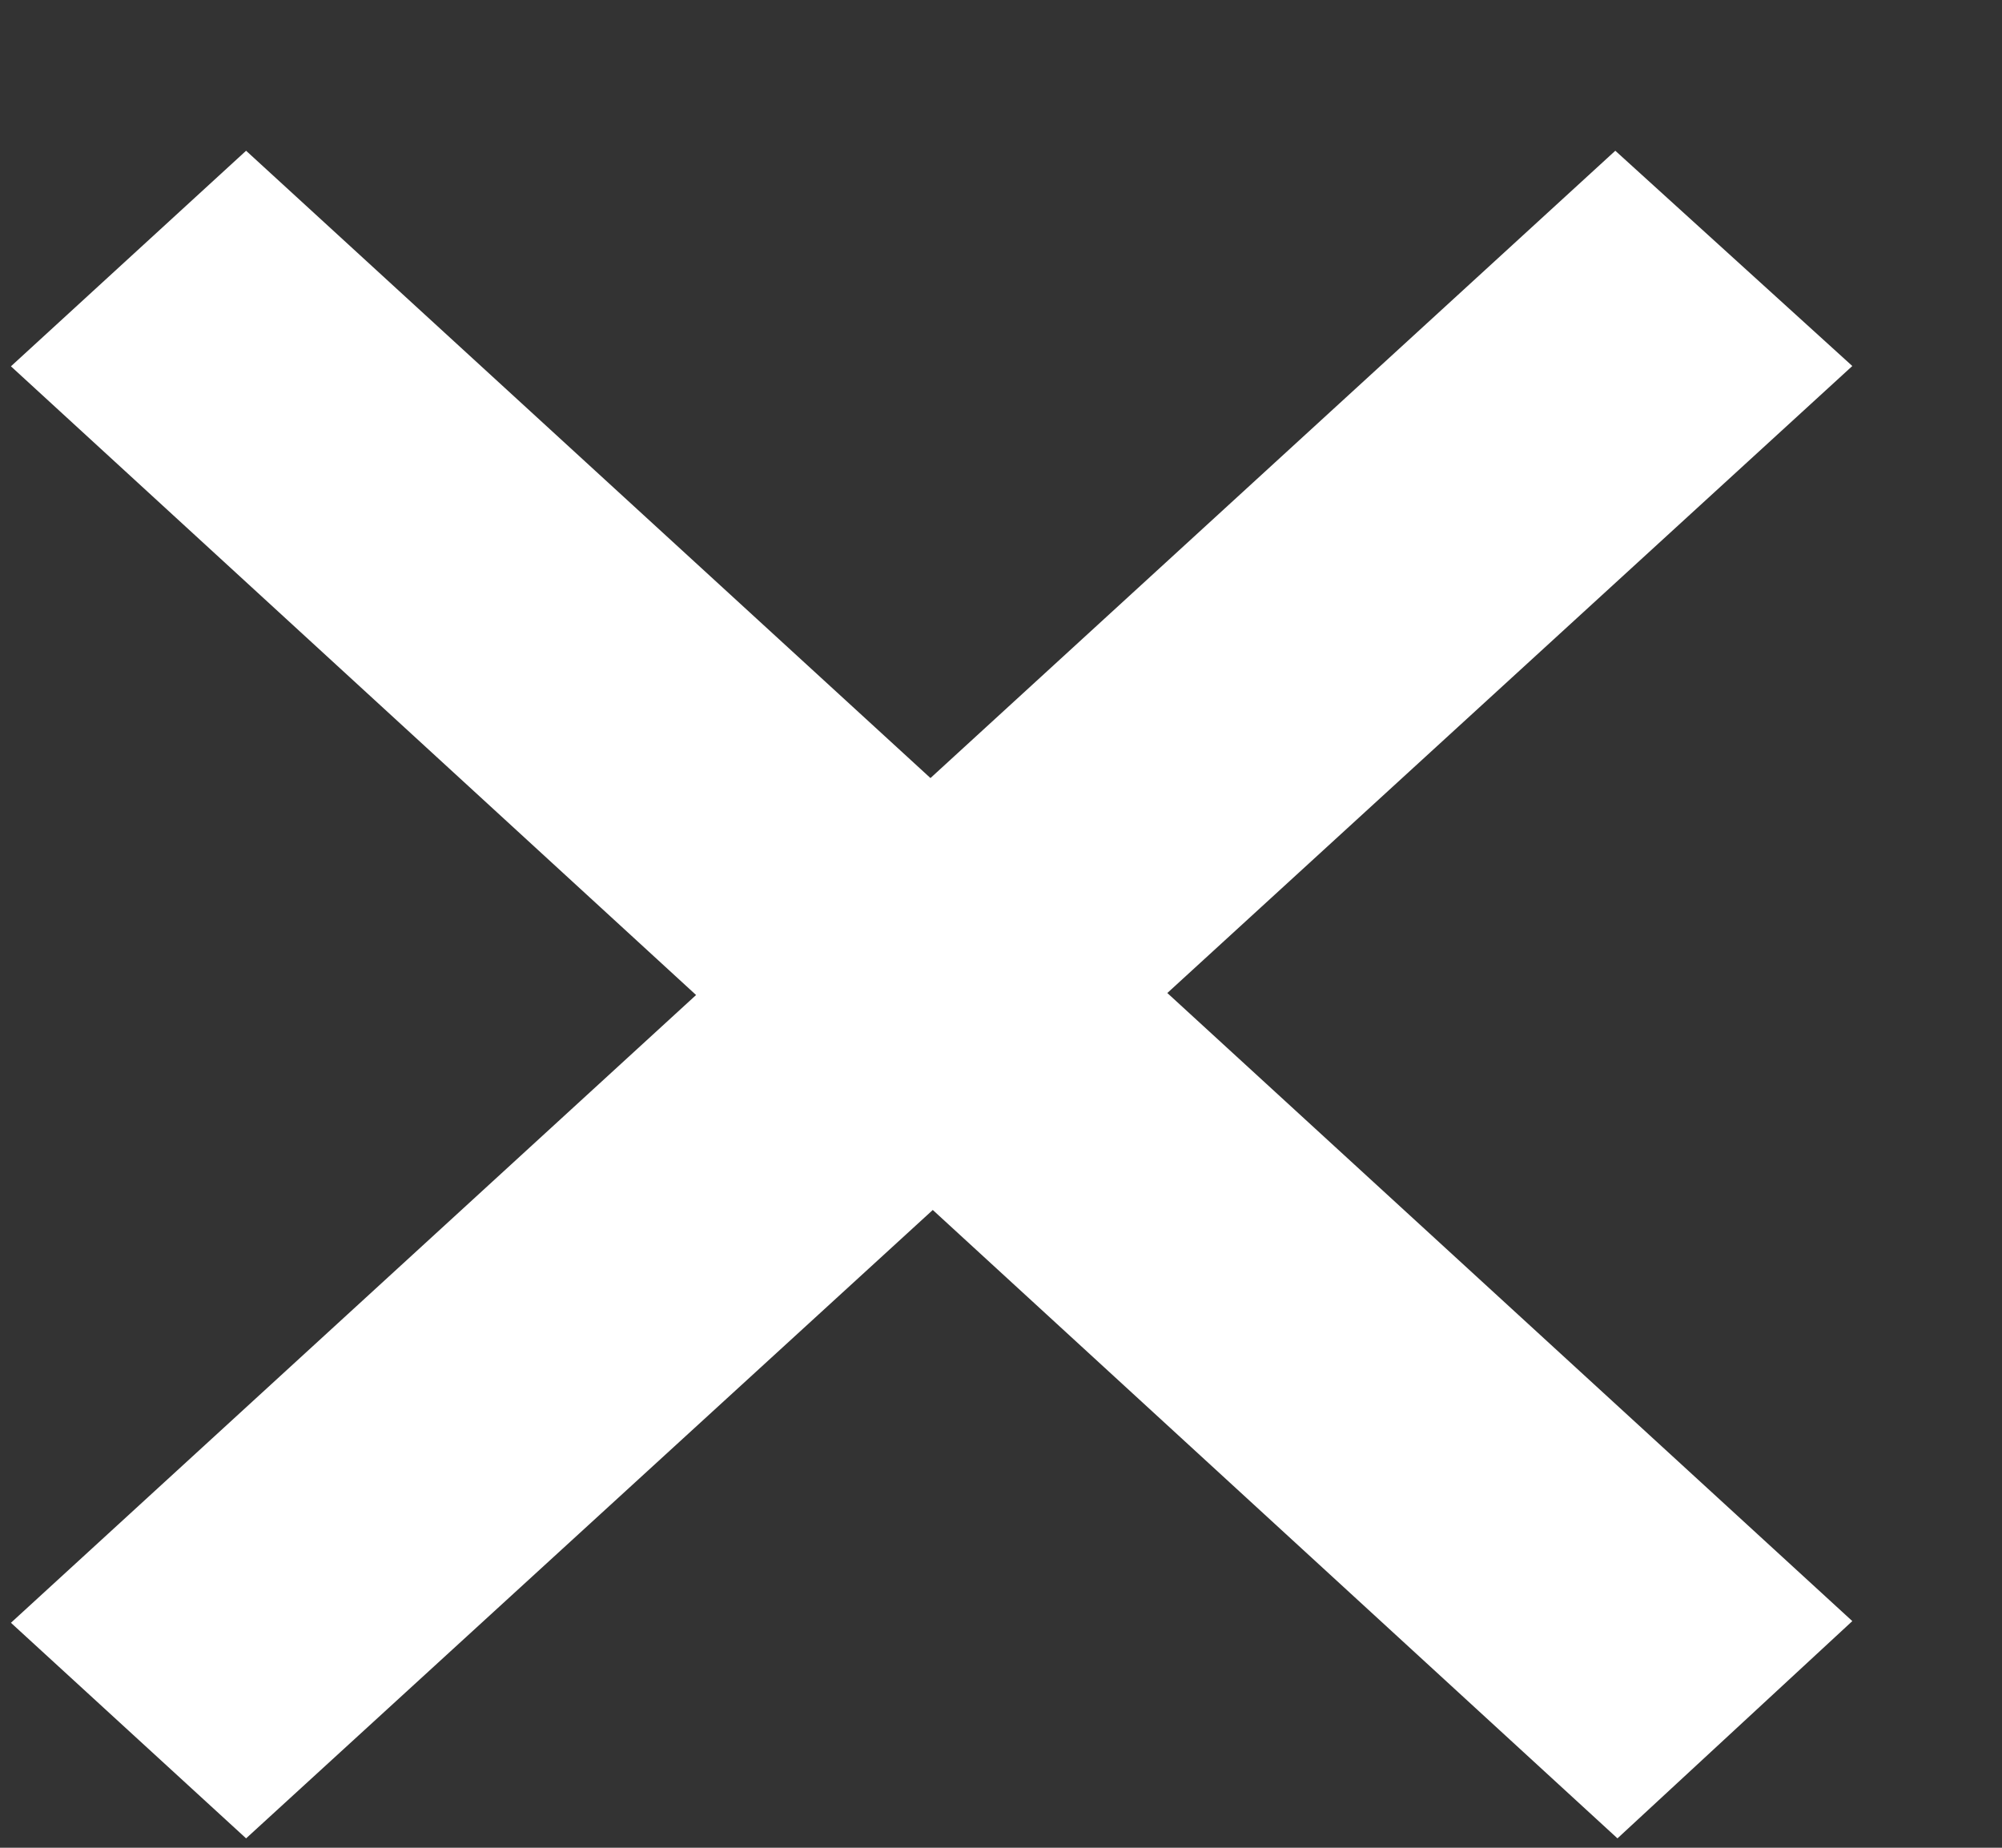 <svg width="13" height="12" viewBox="0 0 13 12" fill="none" xmlns="http://www.w3.org/2000/svg">
<rect x="0" y="0" width="13" height="12" fill="#333333" stroke="none"/>
<path d="M12.028 10.528L7.58 6.449L12.028 2.377L10.489 0.979L6.042 5.053L1.598 0.979L0.071 2.379L4.52 6.462L0.071 10.539L1.598 11.939L6.057 7.858L10.503 11.939L12.028 10.528Z" fill="white"/>
</svg>
